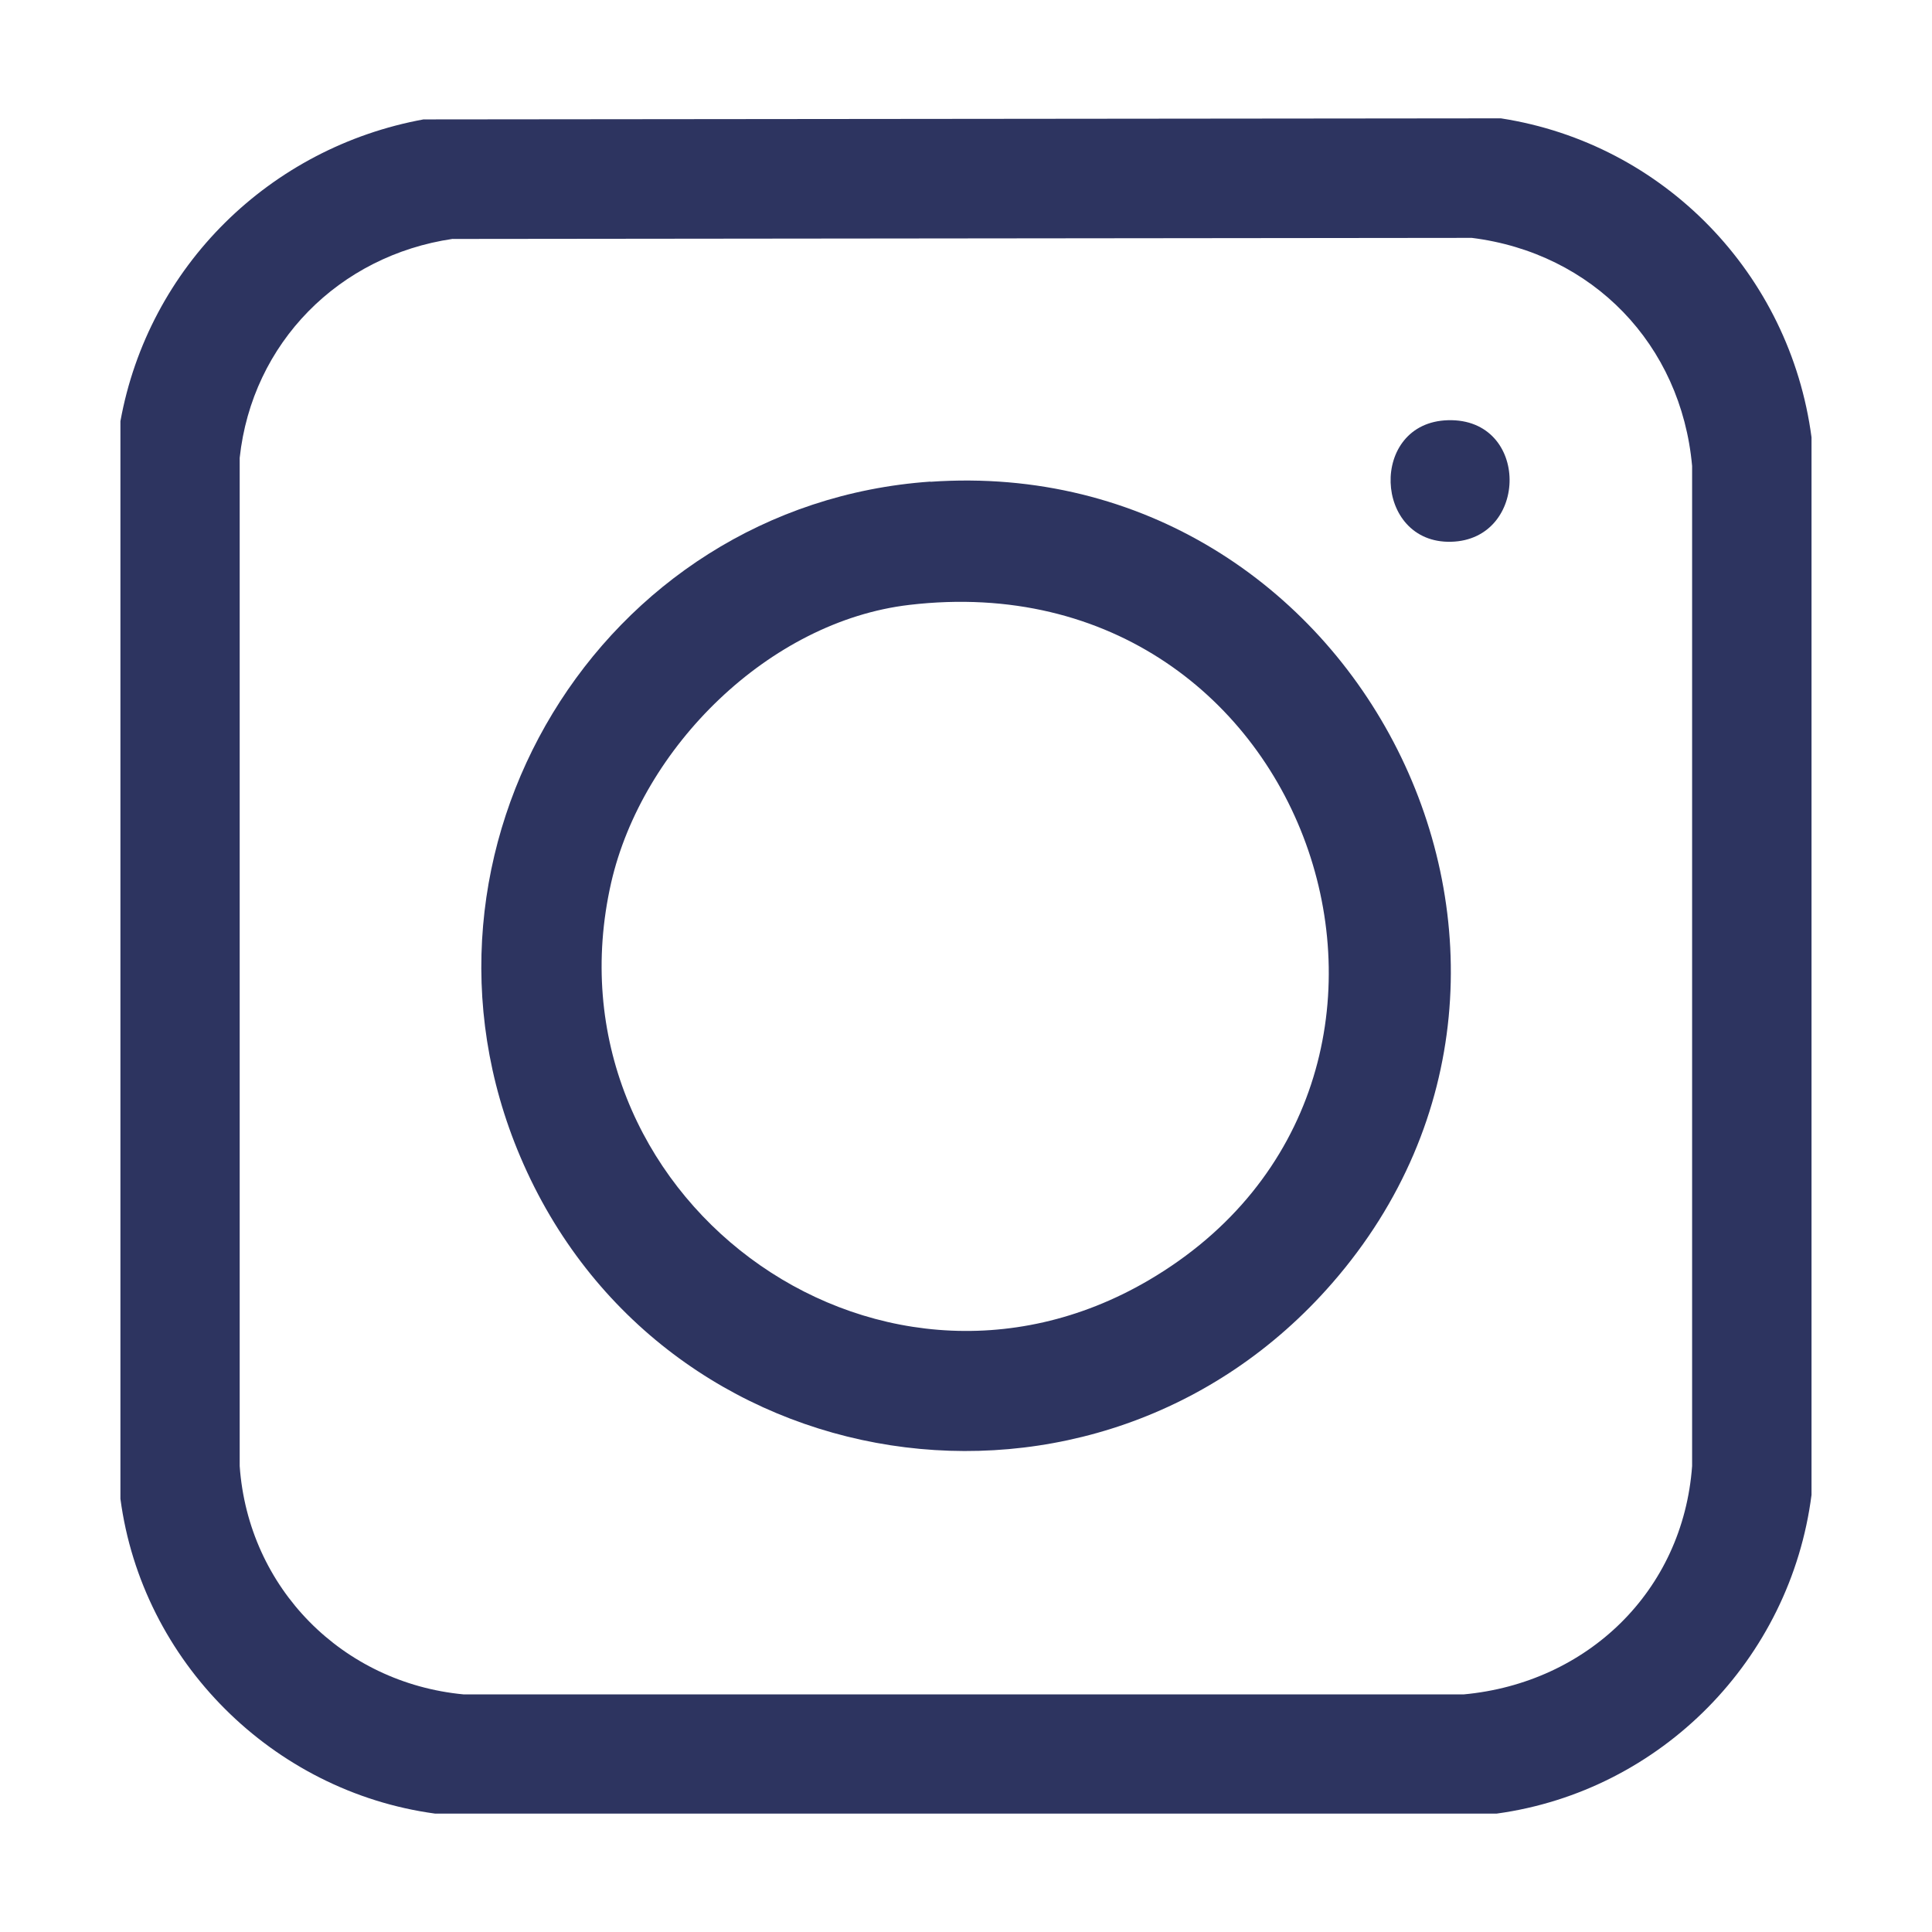 <?xml version="1.0" encoding="UTF-8"?>
<svg id="Layer_1" xmlns="http://www.w3.org/2000/svg" version="1.1" viewBox="0 0 288 288">
  <!-- Generator: Adobe Illustrator 29.1.0, SVG Export Plug-In . SVG Version: 2.1.0 Build 142)  -->
  <defs>
    <style>
      .st0 {
        fill: #2d3460;
      }
    </style>
  </defs>
  <path class="st0" d="M63.18,17.8l160.55-.16c24.32,3.76,43.1,23.23,46.31,47.55v157.65c-3.14,24.51-22.42,44.15-46.93,47.51H64.85c-24.2-3.29-43.68-22.69-46.9-46.93V62.79c4.18-23.04,22.27-40.82,45.23-45h0ZM67.48,35.61c-16.92,2.48-29.9,15.49-31.75,32.64v150.29c1.28,18.2,15.3,32.33,33.38,34.04h149.09c18.39-1.7,32.68-15.37,34.04-34.04V69.46c-1.63-18.12-14.83-31.75-32.84-34l-151.95.16h.04Z"/>
  <path class="st0" d="M138.66,71.82c63.78-4.45,102,71.14,59.95,119.43-35.12,40.35-100.14,30.44-121.05-18.82-19.36-45.54,11.85-97.2,61.15-100.64l-.04.04ZM135.56,90.17c-20.91,2.44-39.85,21.26-44.46,41.43-10.46,46.08,39,83.34,80.12,59.25,50.42-29.55,24.94-107.81-35.67-100.68Z"/>
  <path class="st0" d="M215.87,62.64c12.2-.31,12.08,17.81.46,18.12-11.62.31-12.31-17.81-.46-18.12Z"/>
</svg>